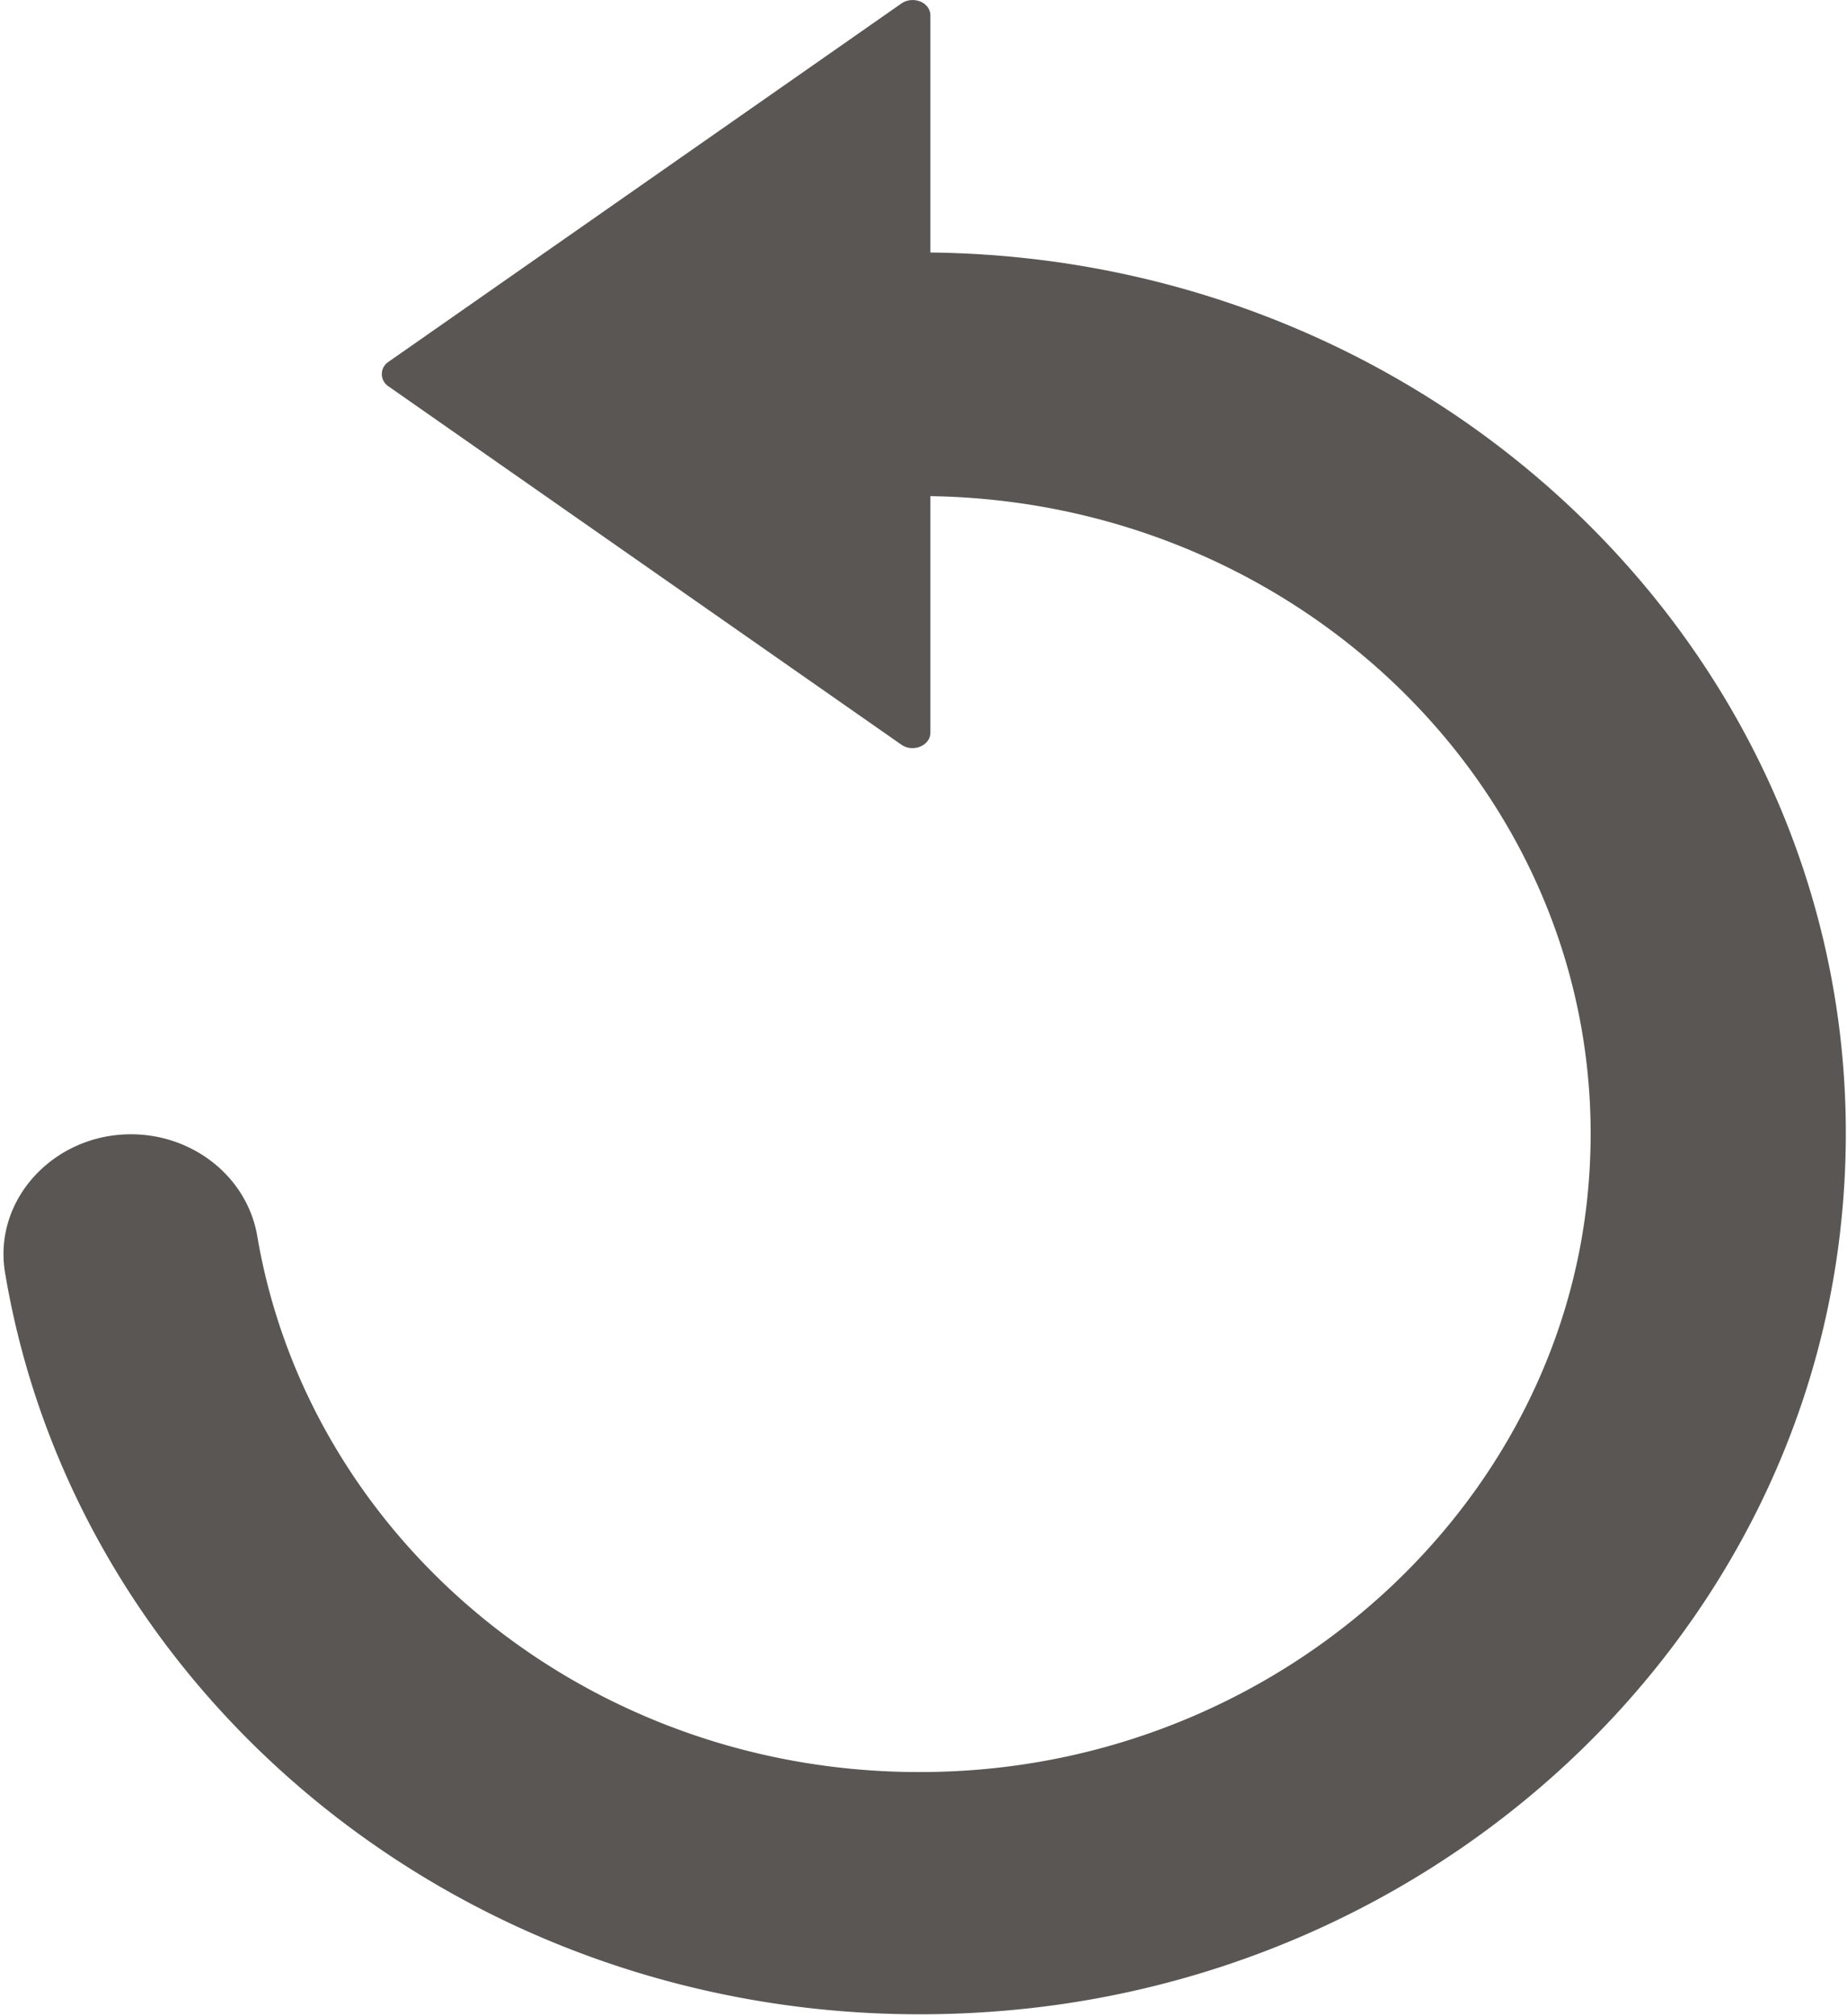 <svg xmlns="http://www.w3.org/2000/svg" width="11" height="12" viewBox="0 0 11 12">
    <path fill="#595653" fill-rule="nonzero" d="M6.11 11.955c2.53-.27 4.557-2.192 4.846-4.597.378-3.144-2.193-5.821-5.415-5.855V.093c0-.08-.103-.12-.173-.072L2.313 2.154a.087.087 0 0 0 0 .145l3.055 2.133c.07.049.173.005.173-.071V2.953c2.264.034 4.078 1.866 3.923 4.055-.131 1.883-1.747 3.411-3.728 3.531-2.1.128-3.884-1.298-4.204-3.183-.06-.35-.381-.605-.752-.605-.461 0-.822.39-.75.823.449 2.686 3.058 4.702 6.08 4.381z"/>
</svg>
